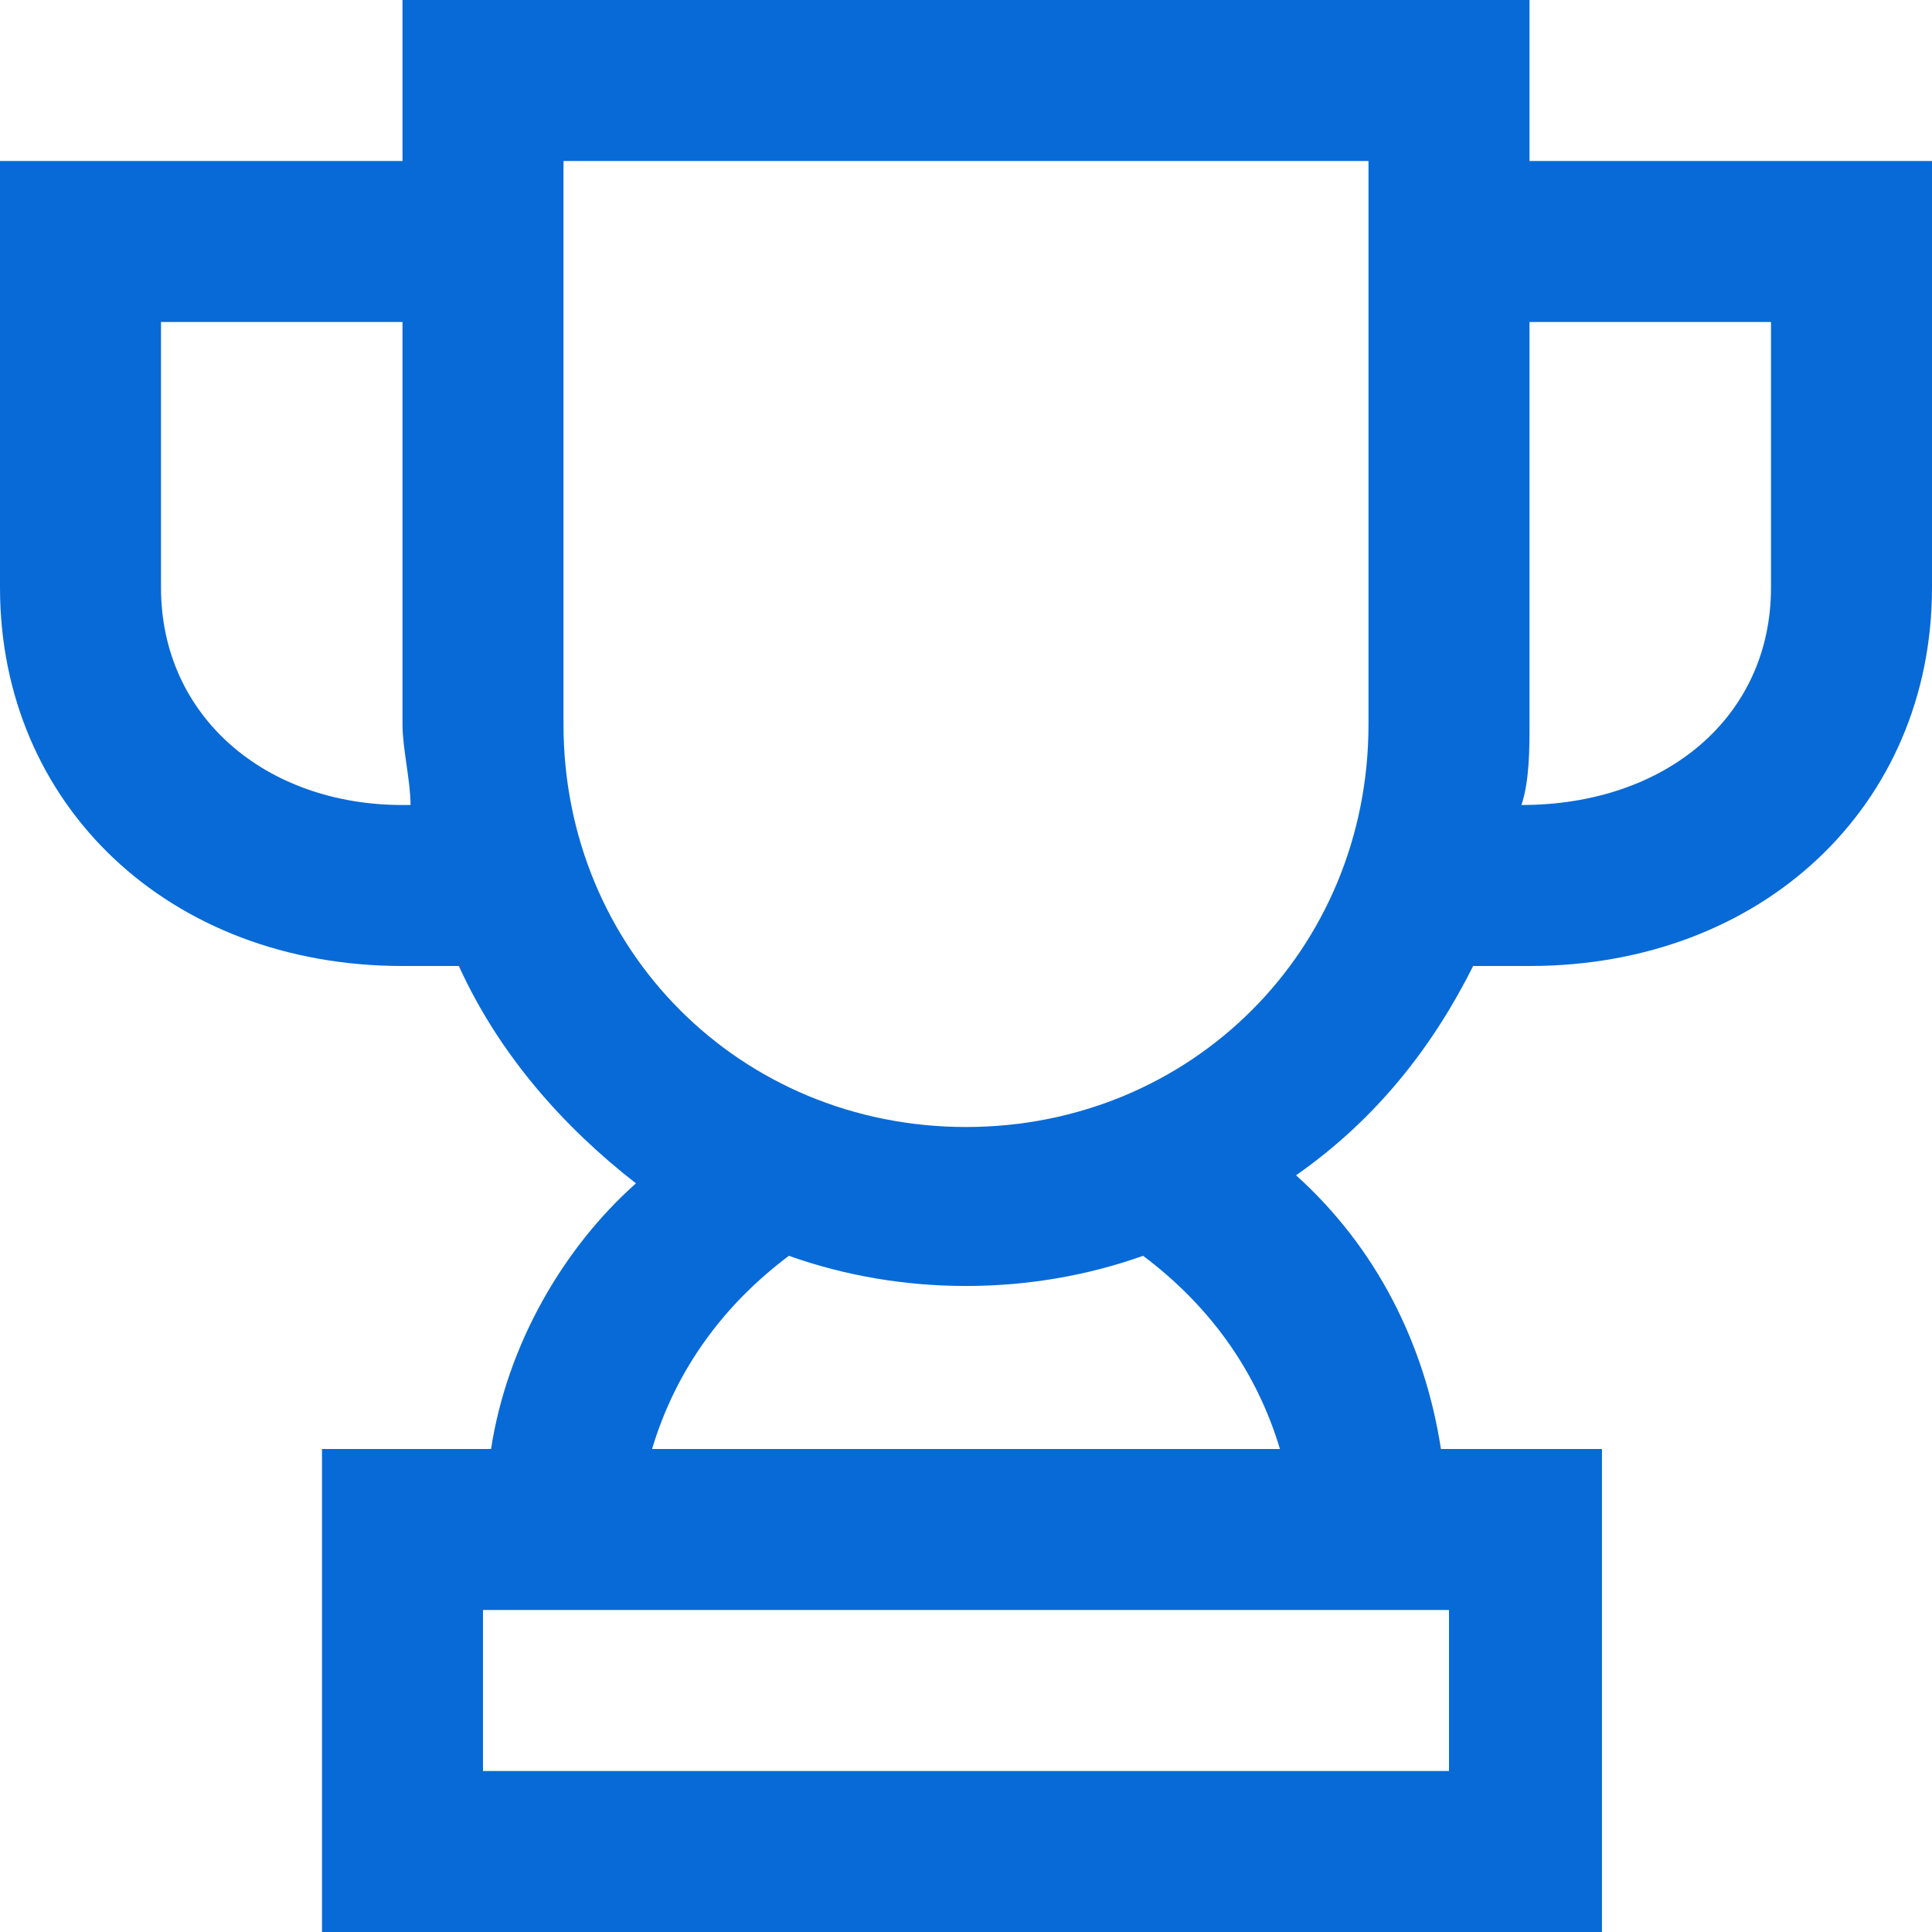 <!DOCTYPE svg PUBLIC "-//W3C//DTD SVG 1.1//EN" "http://www.w3.org/Graphics/SVG/1.1/DTD/svg11.dtd">
<!-- Uploaded to: SVG Repo, www.svgrepo.com, Transformed by: SVG Repo Mixer Tools -->
<svg fill="#086ad7" height="64px" width="64px" version="1.1" id="XMLID_144_" xmlns="http://www.w3.org/2000/svg" xmlns:xlink="http://www.w3.org/1999/xlink" viewBox="0 0 24 24" xml:space="preserve">
<g id="SVGRepo_bgCarrier" stroke-width="0"/>
<g id="SVGRepo_tracerCarrier" stroke-linecap="round" stroke-linejoin="round"/>
<g id="SVGRepo_iconCarrier"> <g id="trophy"> <g> <path d="M20,24H4v-6h2.1c0.2-1.3,0.9-2.5,1.8-3.3C7,14,6.2,13.1,5.7,12H5c-2.9,0-5-2-5-4.7V2h5V0h14v2h5v5.3c0,2.7-2.1,4.7-5,4.7 h-0.7c-0.5,1-1.2,1.9-2.2,2.6c1,0.9,1.6,2.1,1.8,3.4h2v6H20z M6,22h12v-2H6V22z M8.1,18h7.8c-0.3-1-0.9-1.8-1.7-2.4 c-1.4,0.5-3,0.5-4.4,0C9,16.2,8.4,17,8.1,18z M7,2v7c0,2.8,2.2,5,5,5s5-2.2,5-5V2H7z M18.9,10L18.9,10c1.8,0,3.1-1.1,3.1-2.7V4h-3 v5C19,9.3,19,9.7,18.9,10z M2,4v3.3C2,8.9,3.3,10,5,10h0.1C5.1,9.7,5,9.3,5,9V4H2z"/> </g> </g> </g>
</svg>